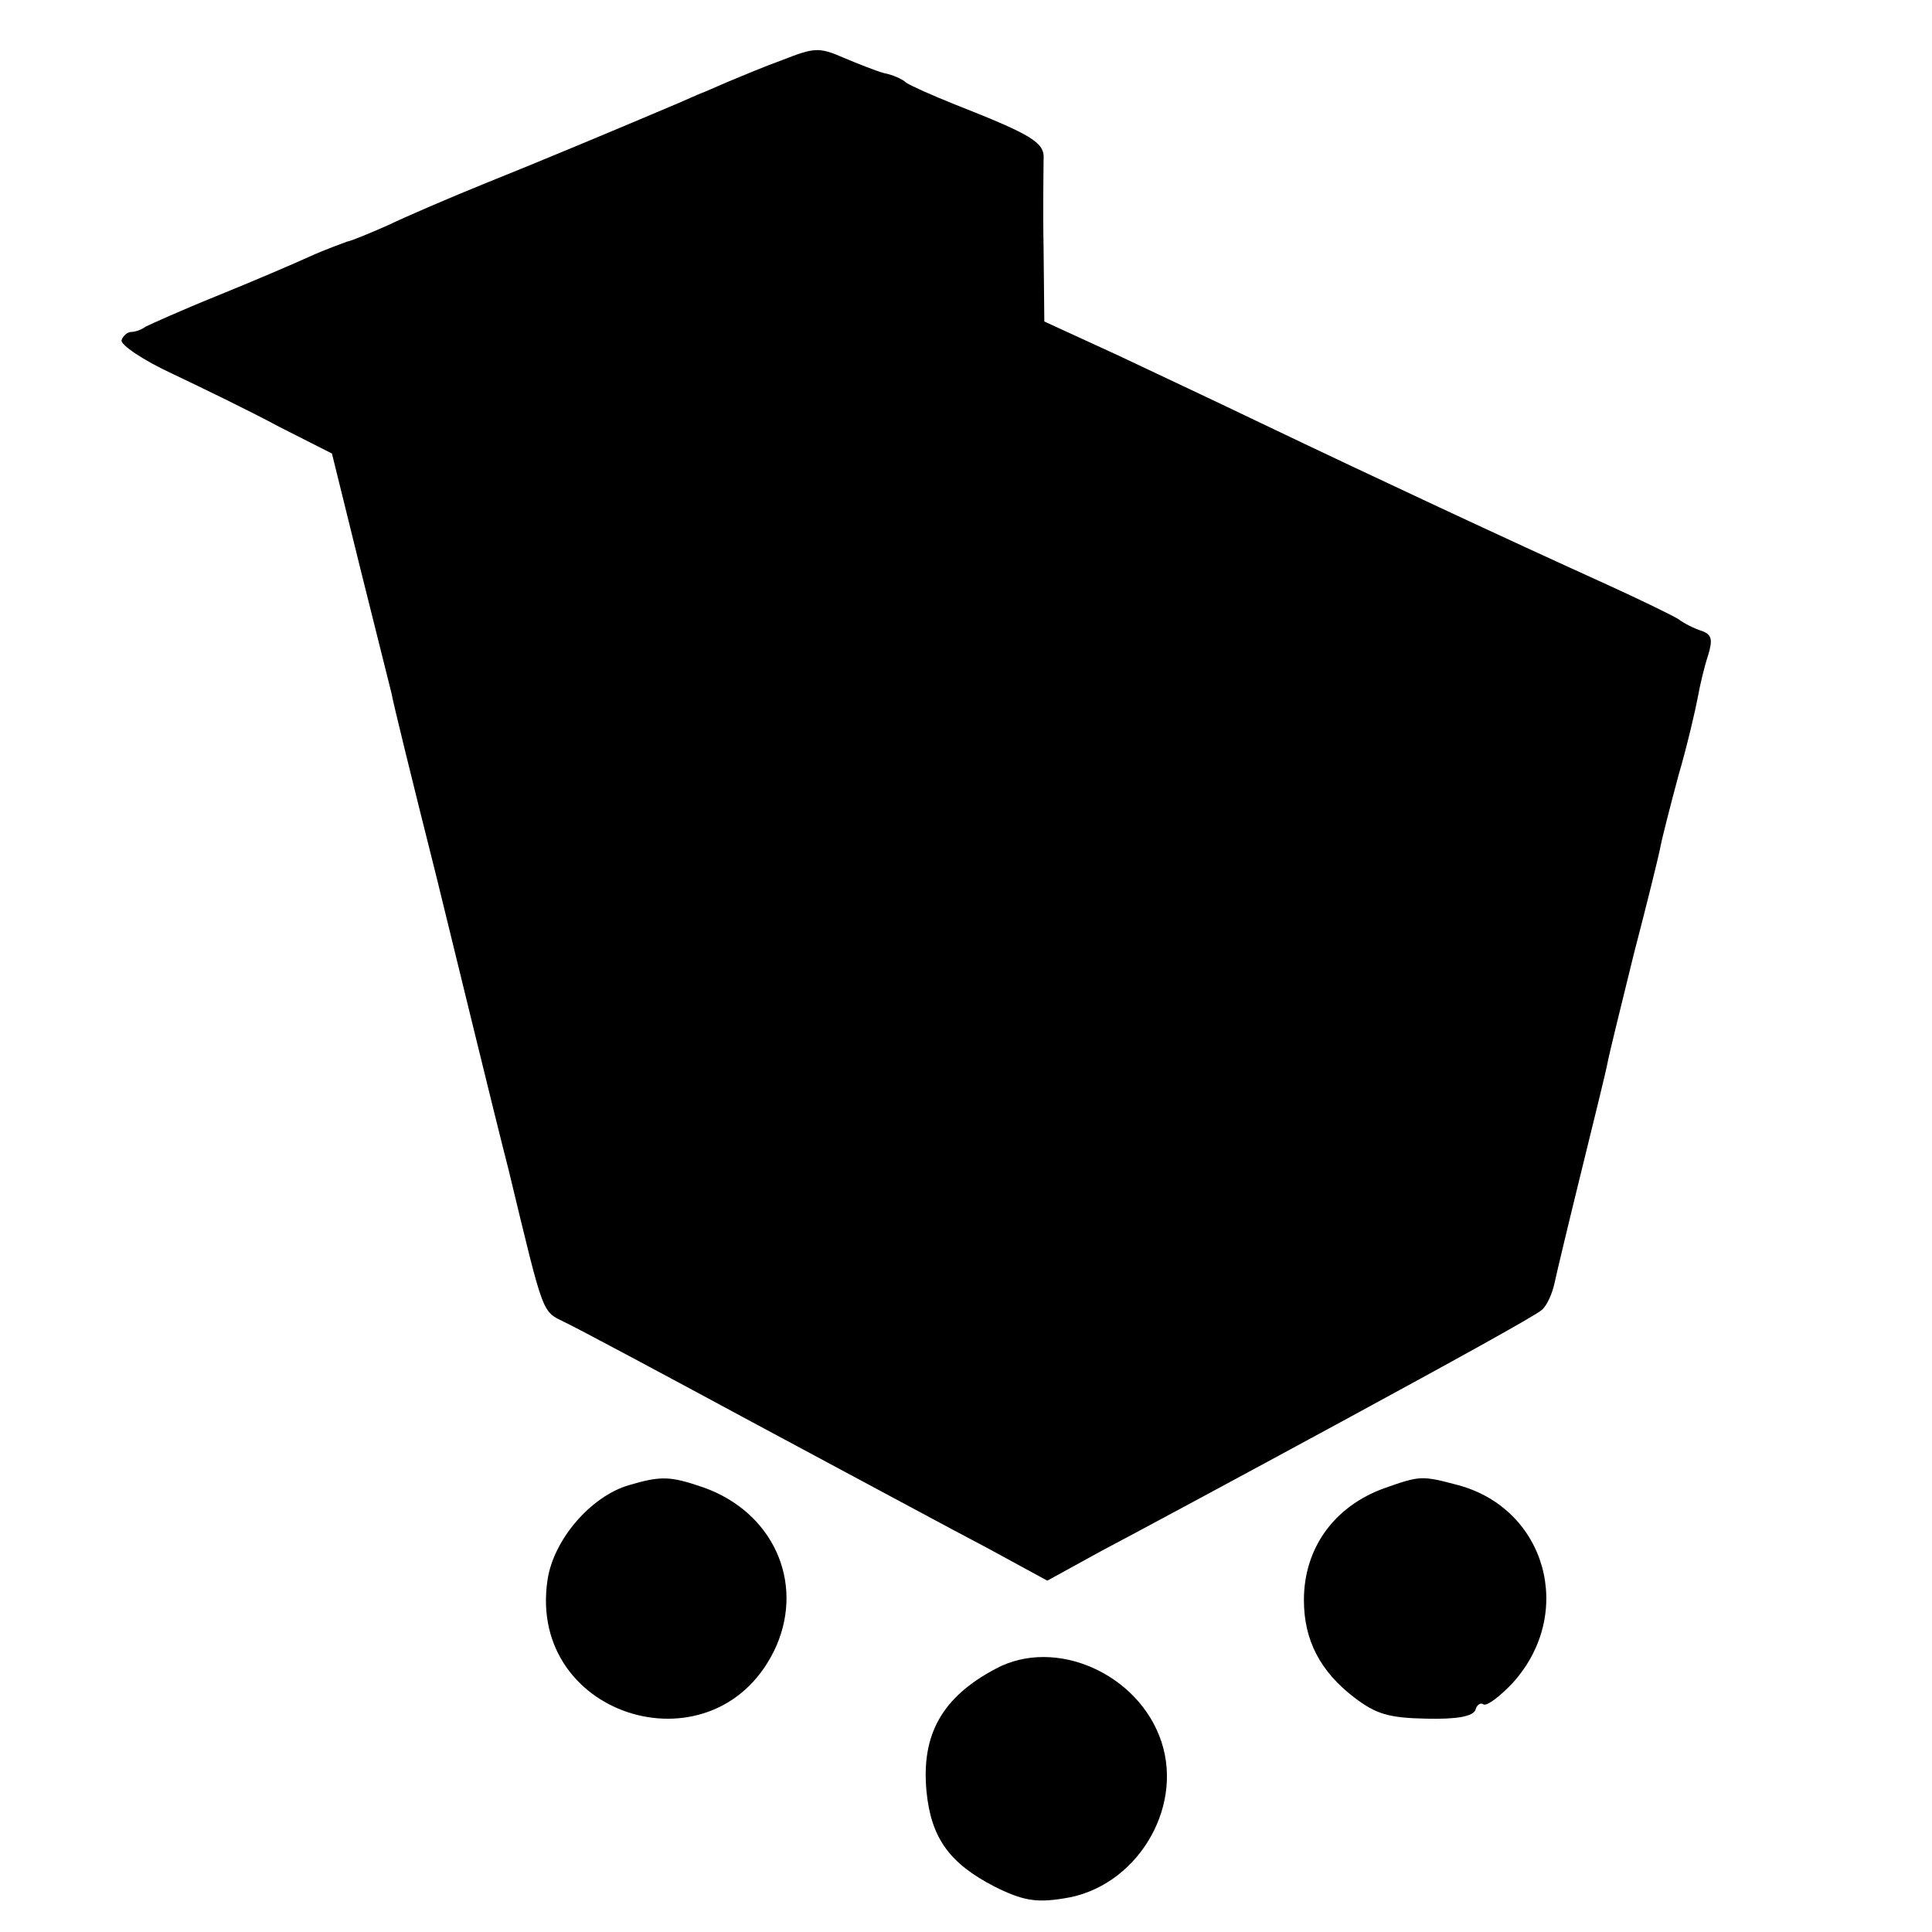 <?xml version="1.0" standalone="no"?>
<!DOCTYPE svg PUBLIC "-//W3C//DTD SVG 20010904//EN"
 "http://www.w3.org/TR/2001/REC-SVG-20010904/DTD/svg10.dtd">
<svg version="1.0" xmlns="http://www.w3.org/2000/svg"
 width="259pt" height="259pt" viewBox="0 0 259 259"
 preserveAspectRatio="xMidYMid meet">
<g transform="translate(0,259) scale(0.1,-0.1)"
fill="#000000" stroke="none">
<path d="M1050 2510 c-25 -9 -58 -23 -75 -30 -16 -7 -32 -14 -35 -15 -3 -1
-16 -7 -30 -13 -73 -31 -185 -78 -260 -108 -47 -19 -105 -44 -130 -56 -25 -11
-49 -21 -55 -22 -5 -2 -28 -10 -50 -20 -22 -10 -78 -34 -125 -53 -47 -19 -89
-38 -95 -41 -5 -4 -14 -7 -19 -7 -5 0 -11 -5 -13 -11 -2 -6 29 -27 68 -45 40
-19 104 -50 143 -71 l71 -36 38 -154 c21 -84 40 -160 42 -168 1 -8 28 -118 60
-245 31 -126 74 -304 97 -394 48 -199 44 -188 76 -204 15 -7 131 -69 257 -137
127 -68 266 -143 310 -166 l79 -43 71 39 c38 20 185 99 325 175 140 76 260
142 267 149 7 6 14 22 17 36 3 14 19 81 36 150 17 69 33 134 35 145 2 11 18
76 35 145 18 69 34 134 36 145 2 11 13 54 24 95 12 41 23 89 26 105 3 17 9 42
14 57 6 20 5 27 -8 32 -10 3 -24 10 -32 16 -8 5 -51 26 -95 46 -141 64 -306
141 -465 217 -52 25 -139 66 -192 91 l-98 45 -1 98 c-1 54 0 107 0 119 2 23
-15 33 -119 74 -30 12 -59 25 -65 29 -5 5 -19 11 -30 13 -11 3 -36 13 -55 21
-32 14 -39 13 -80 -3z"/>
<path d="M843 599 c-51 -15 -101 -73 -109 -127 -28 -187 230 -262 307 -88 37
86 -5 179 -98 212 -44 15 -56 16 -100 3z"/>
<path d="M1856 595 c-67 -24 -108 -80 -108 -150 0 -54 22 -96 68 -131 29 -22
46 -27 96 -28 41 -1 63 3 66 12 2 7 7 10 11 7 5 -2 22 11 39 29 84 93 45 233
-73 265 -49 13 -51 13 -99 -4z"/>
<path d="M1335 353 c-72 -38 -100 -88 -93 -164 6 -63 31 -97 91 -128 38 -19
56 -22 93 -16 96 14 161 119 131 210 -30 91 -142 141 -222 98z"/>
</g>
</svg>
